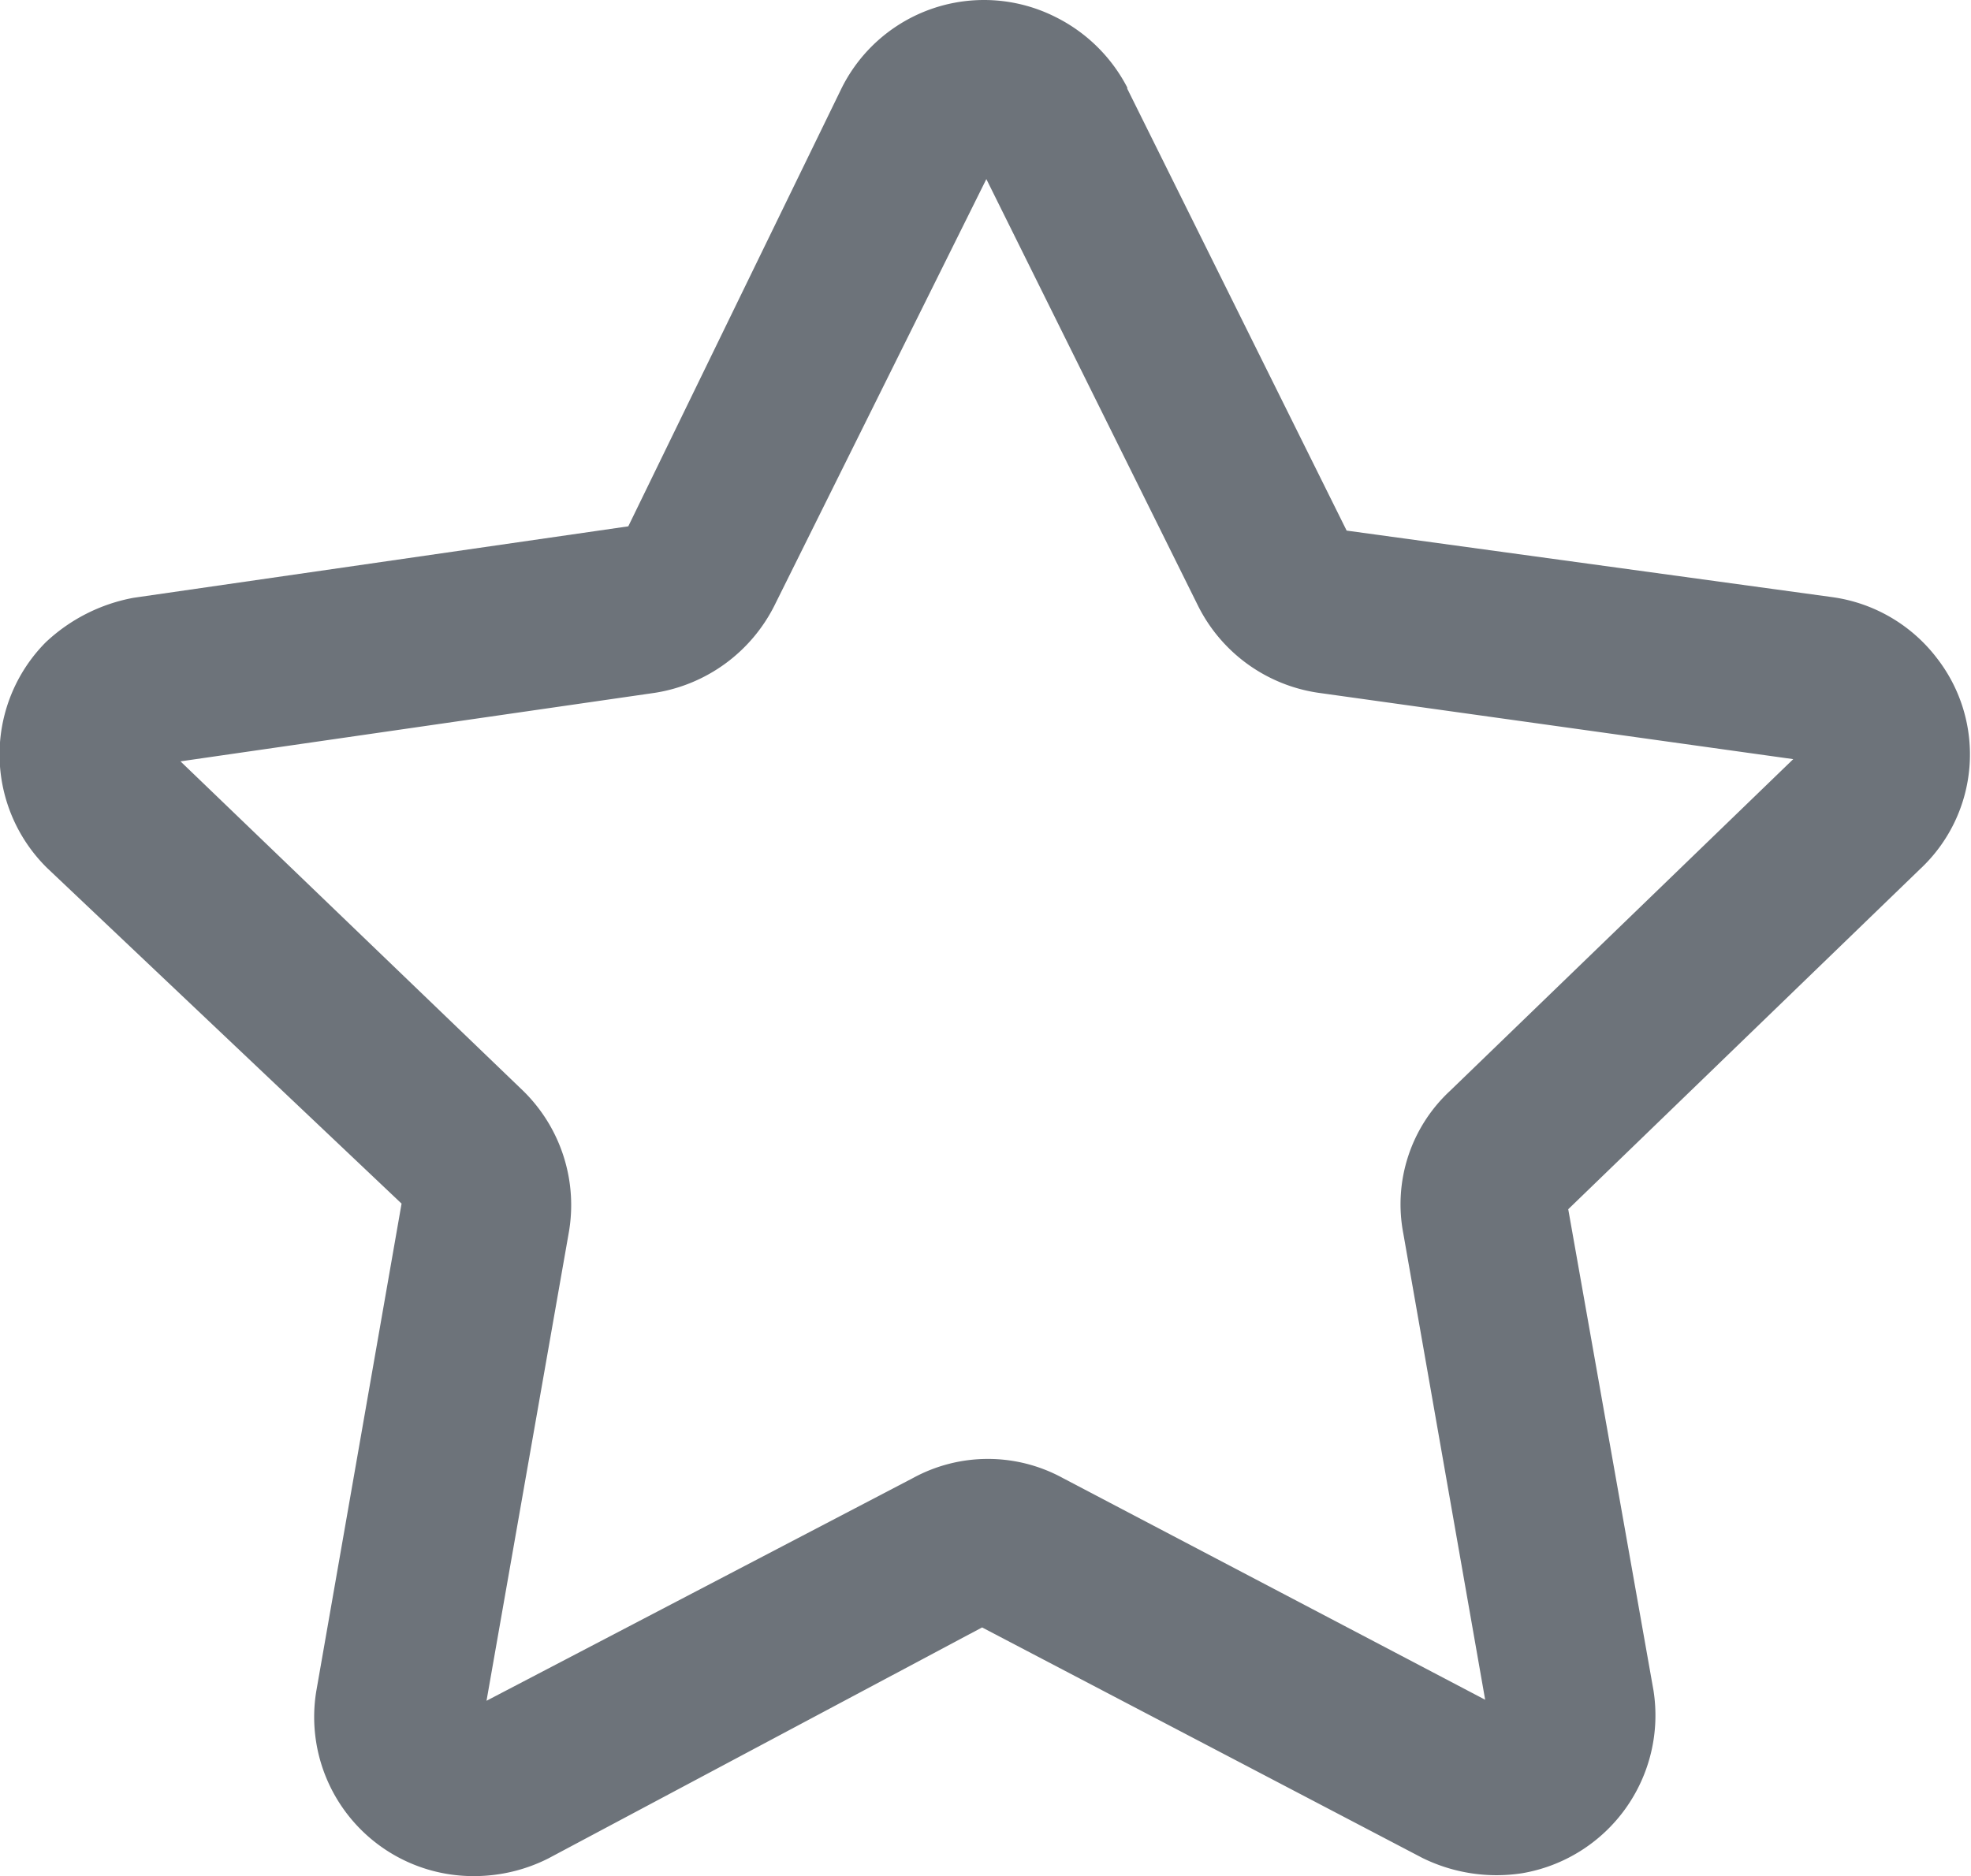 <svg xmlns="http://www.w3.org/2000/svg" width="11.554" height="11" viewBox="0 0 11.554 11">
  <g id="Star" transform="translate(0)">
    <path id="Path_5962" data-name="Path 5962" d="M589.722,423.849a.933.933,0,0,1-.926-1.084l.5-2.859-2.078-1.968a.934.934,0,0,1-.008-1.323,1.021,1.021,0,0,1,.515-.261l2.9-.419,1.249-2.566a.932.932,0,0,1,1.256-.42.949.949,0,0,1,.42.413l0,.007,1.286,2.591,2.846.39a.932.932,0,0,1,.615.359.919.919,0,0,1-.1,1.236l-2.062,1.994.5,2.823a.939.939,0,0,1-.769,1.07.983.983,0,0,1-.587-.09l-2.58-1.351-2.542,1.354A.964.964,0,0,1,589.722,423.849ZM588,417.313l2.012,1.935a.937.937,0,0,1,.263.835l-.481,2.738,2.5-1.306a.916.916,0,0,1,.878,0l2.476,1.3-.48-2.735a.907.907,0,0,1,.274-.835l2.012-1.945-2.784-.389a.94.94,0,0,1-.706-.512l-1.24-2.5-1.242,2.5a.949.949,0,0,1-.7.512Zm8.123,2.647h0Zm.015-.059v0Zm1.387-2.673h0Z" transform="translate(-586.942 -412.849)" fill="#6d737a"/>
  </g>
</svg>
